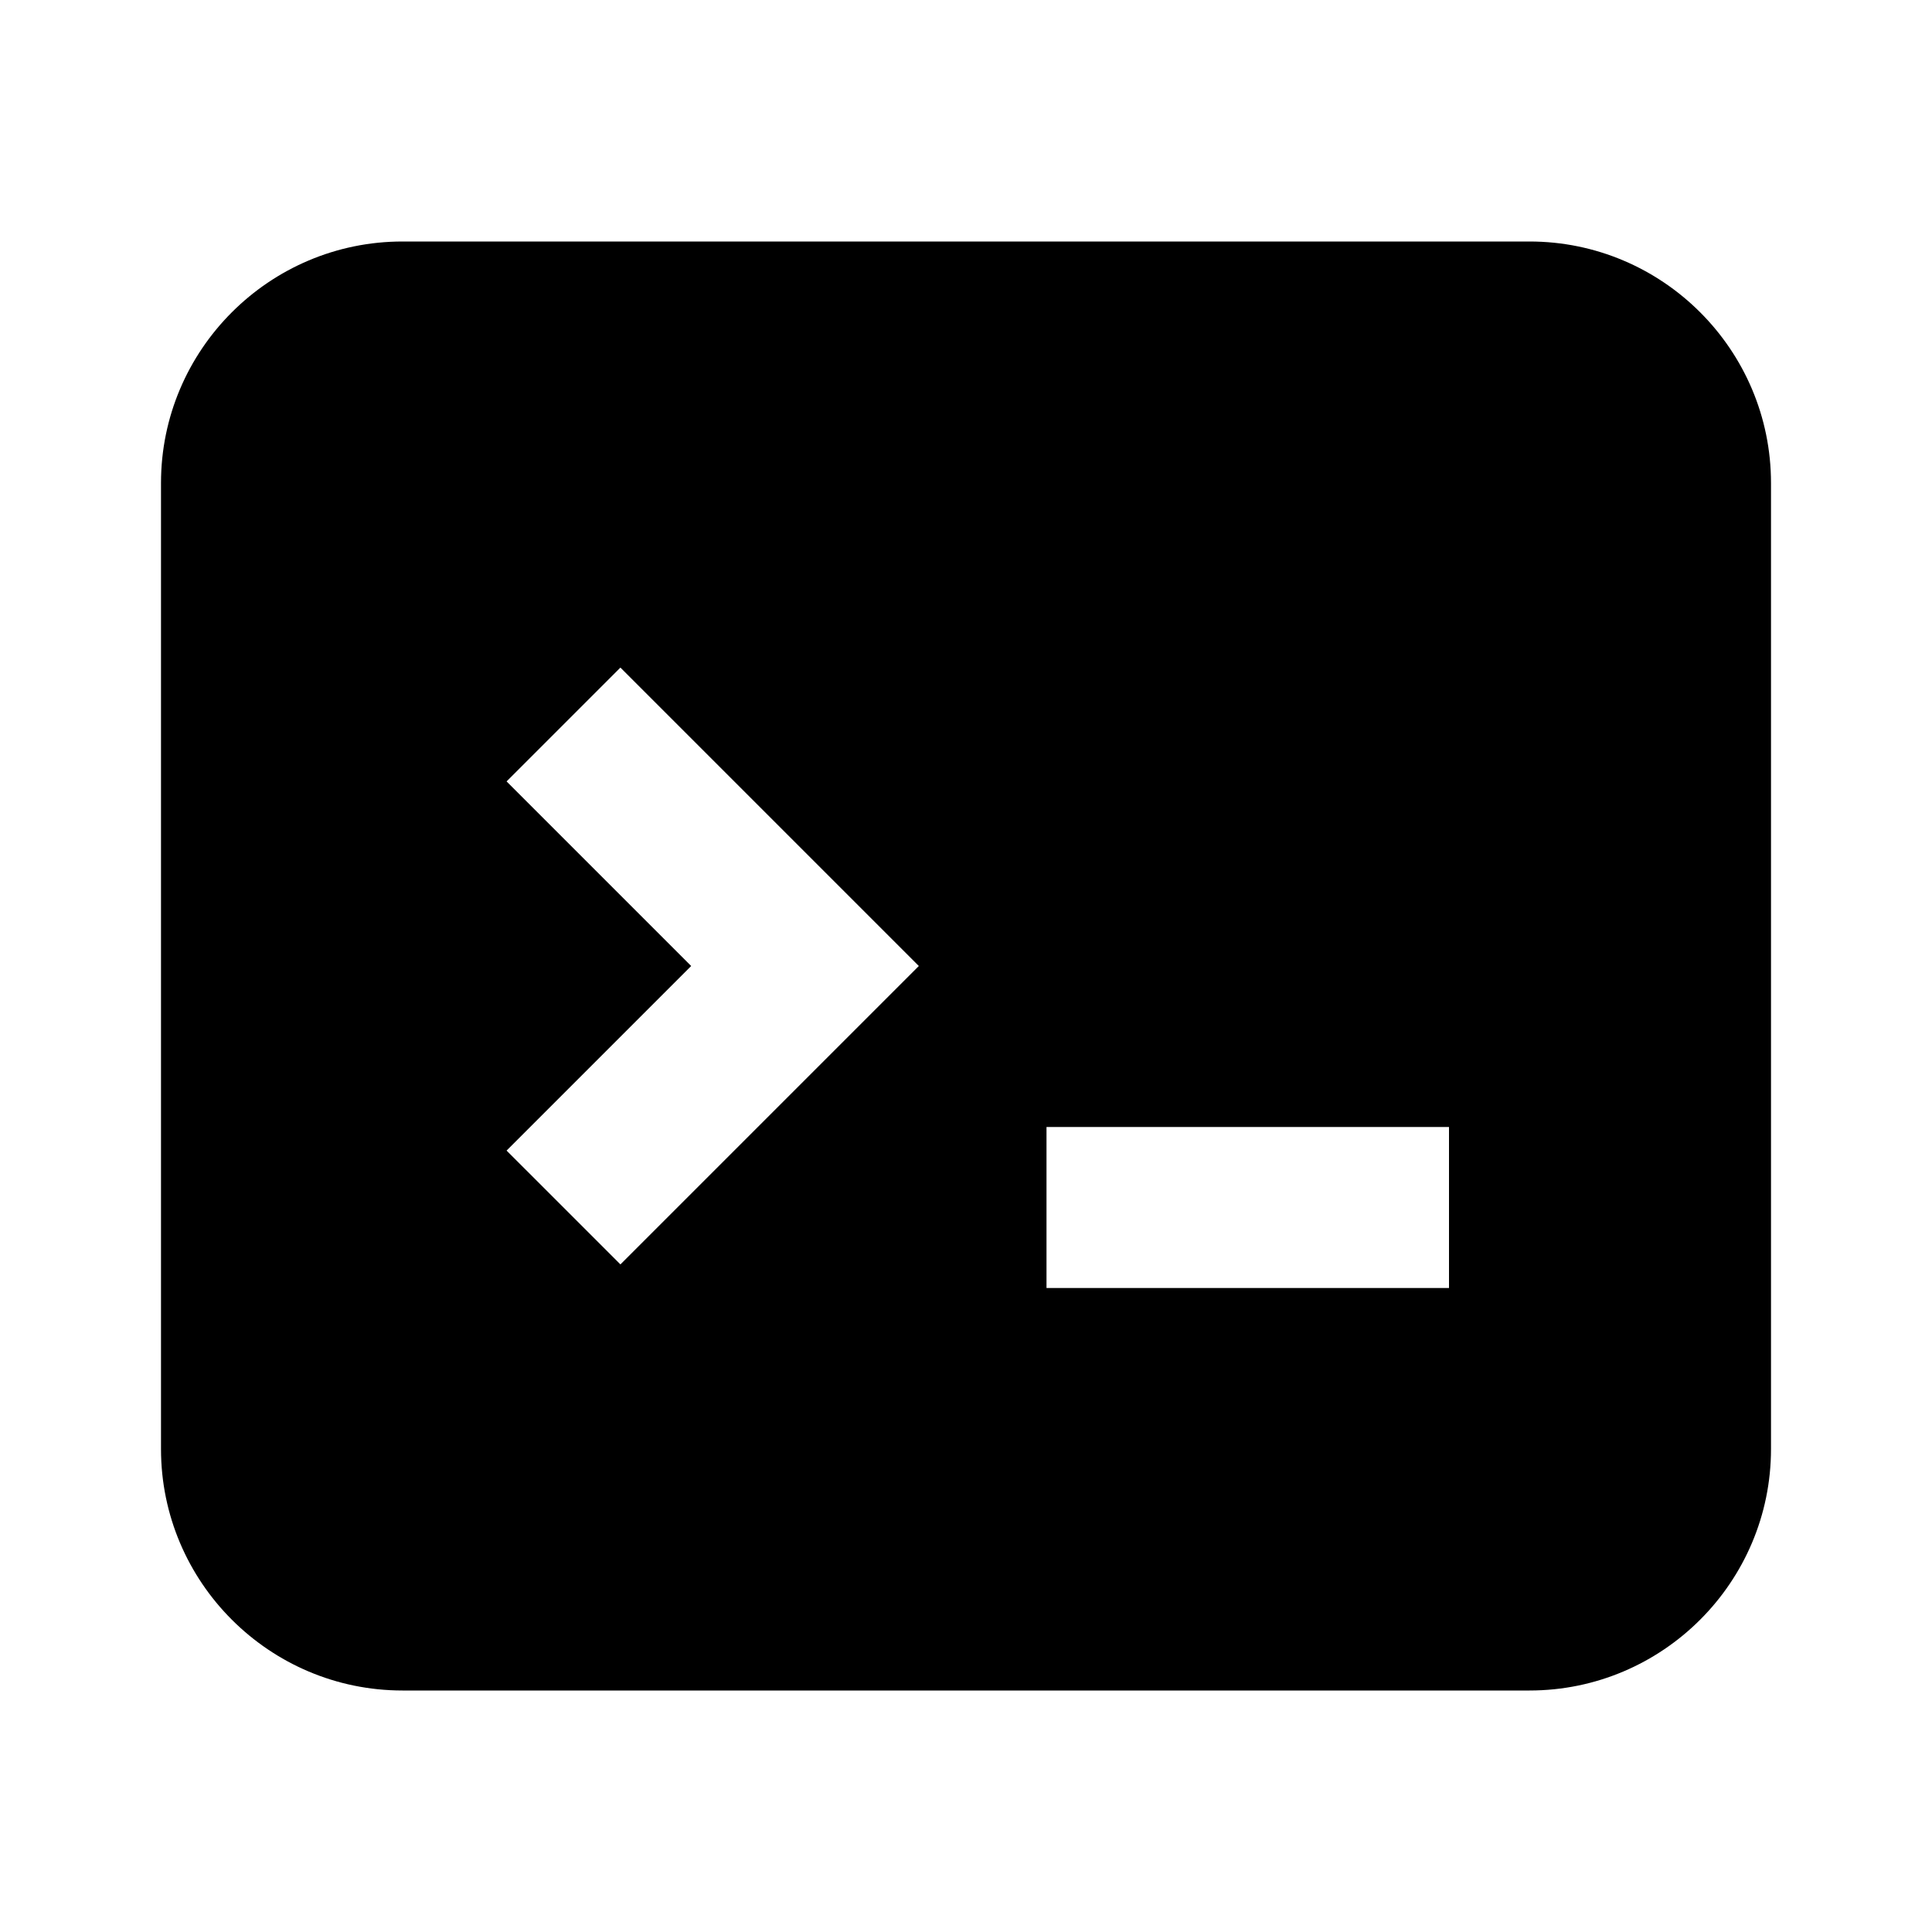 <svg width="24" height="24" viewBox="0 0 24 24" fill="none" xmlns="http://www.w3.org/2000/svg">
<path d="M19 3H5C3.346 3 2 4.346 2 6V18C2 19.654 3.346 21 5 21H19C20.654 21 22 19.654 22 18V6C22 4.346 20.654 3 19 3ZM7.707 15.707L6.293 14.293L8.586 12L6.293 9.707L7.707 8.293L11.414 12L7.707 15.707ZM18 16H13V14H18V16Z" fill="black"/>
</svg>
